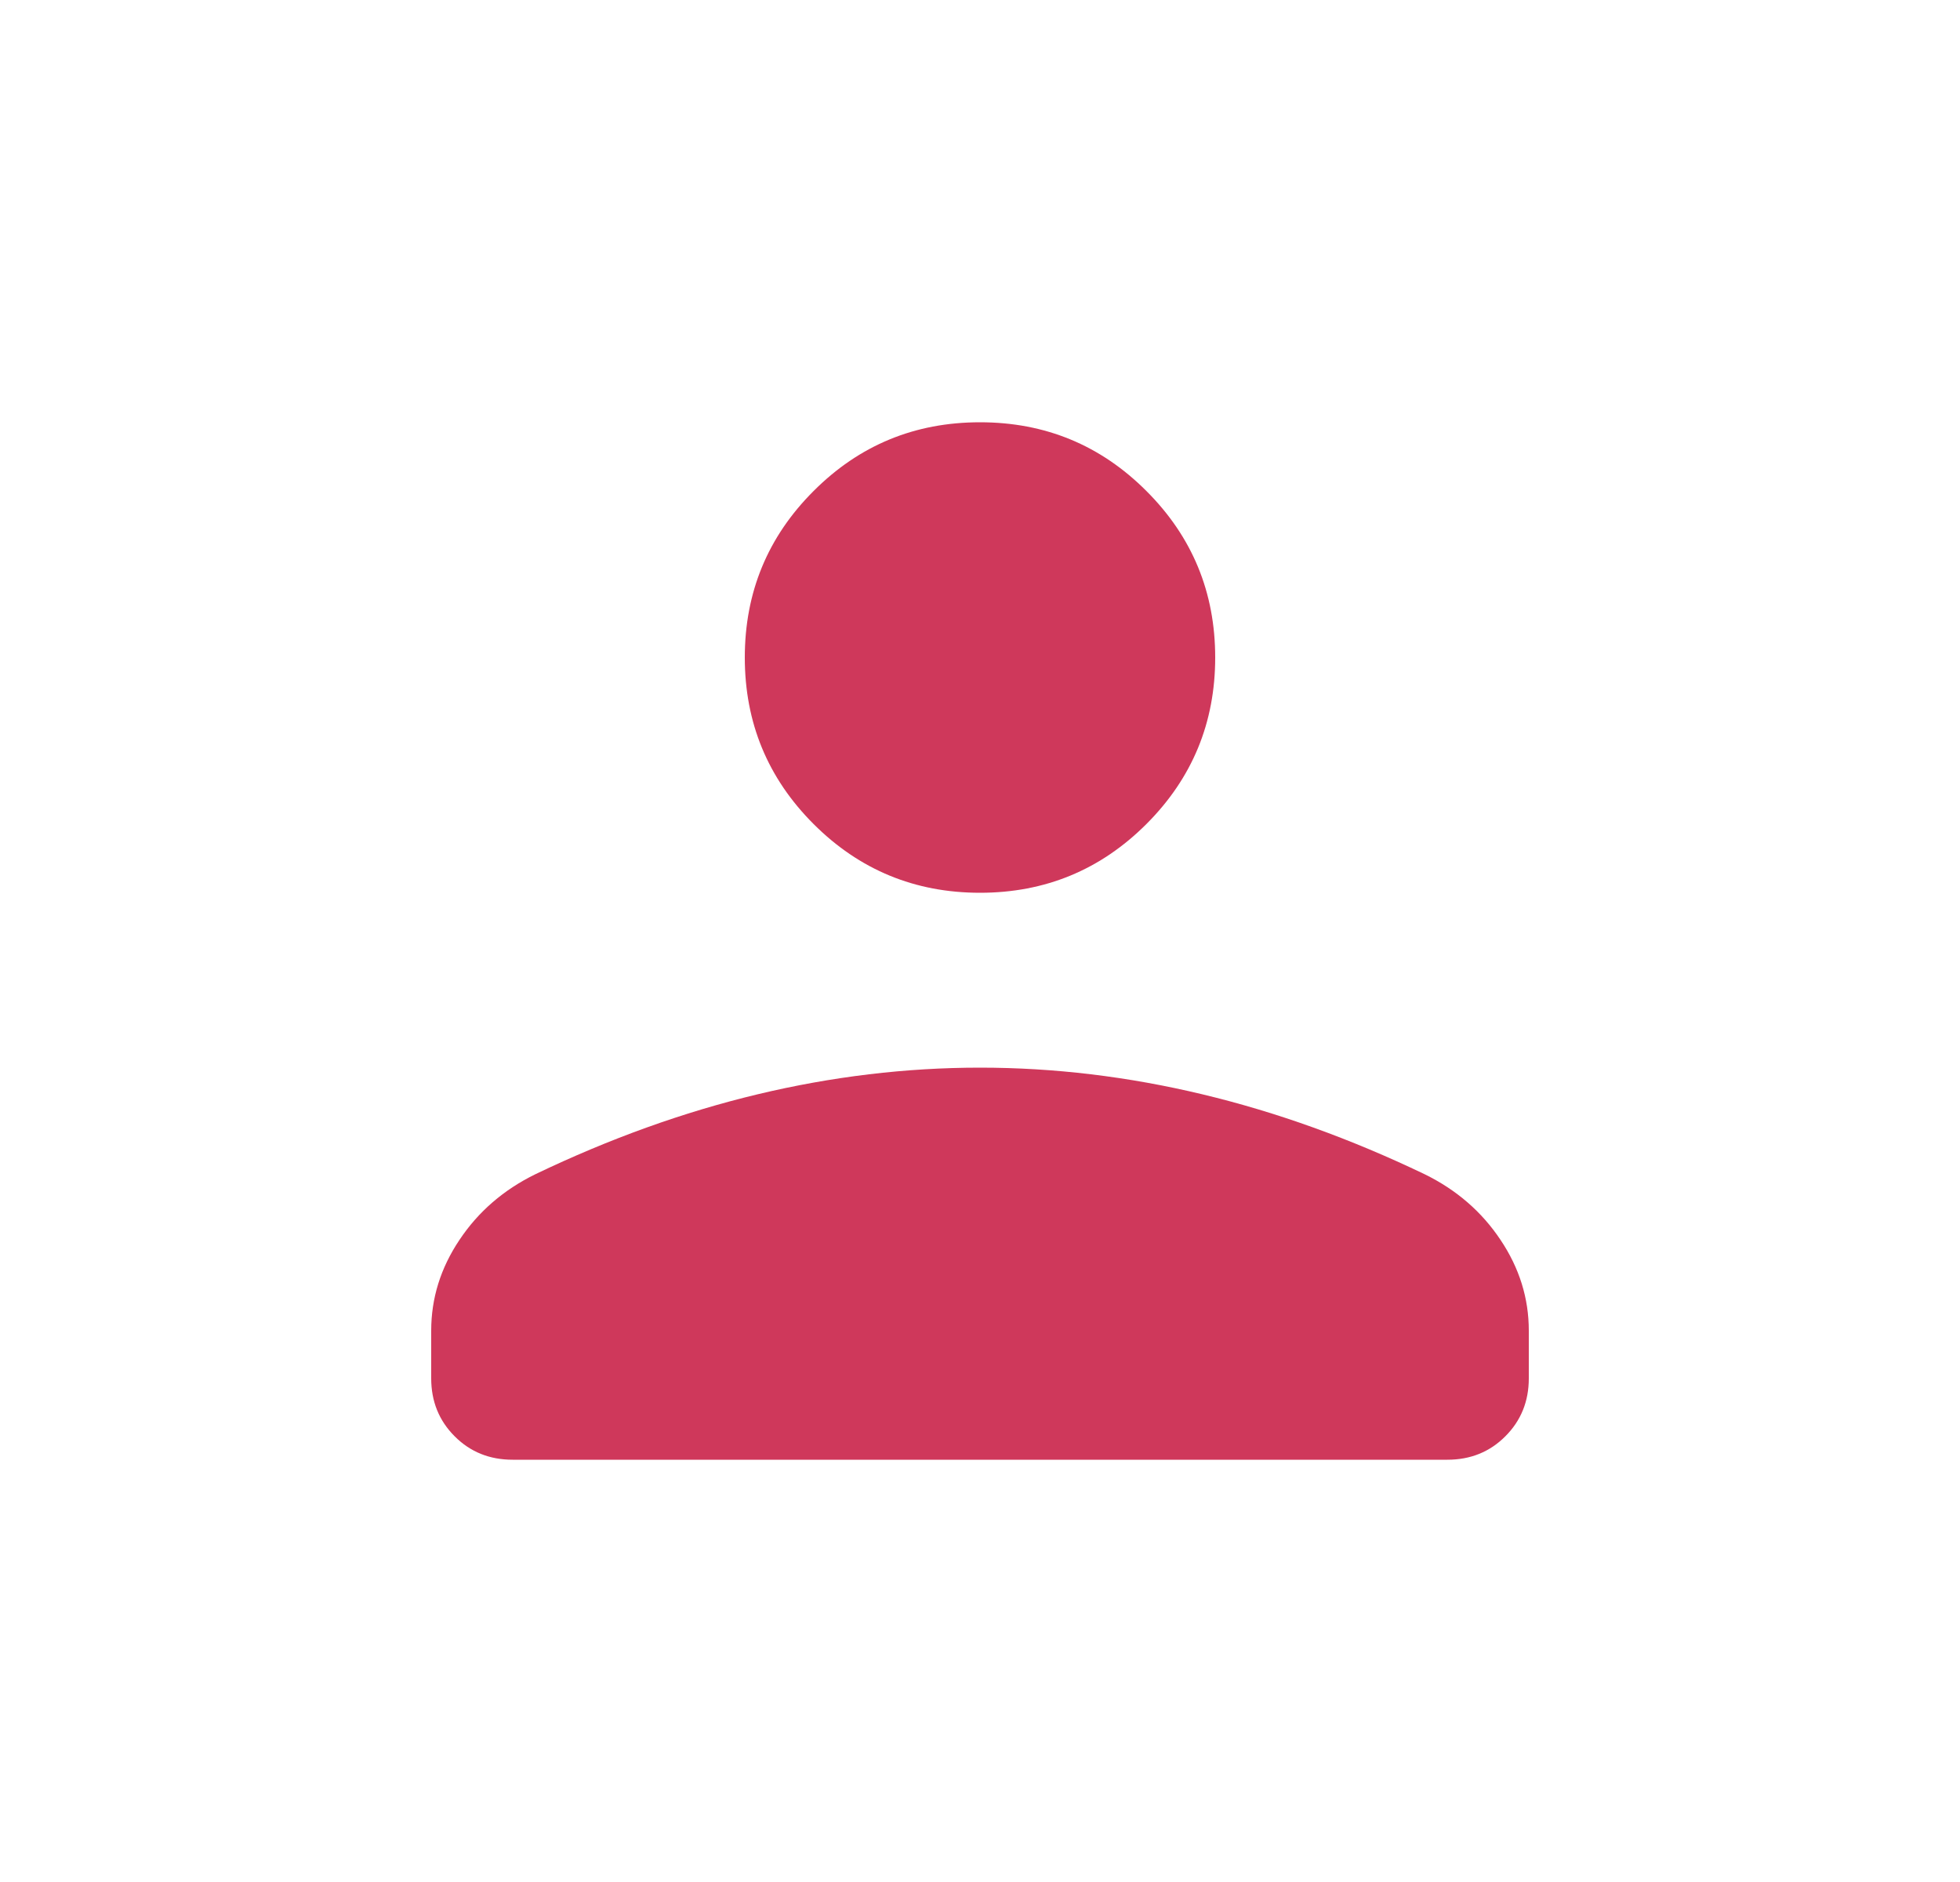 <svg width="25" height="24" viewBox="0 0 25 24" fill="none" xmlns="http://www.w3.org/2000/svg">
<mask id="mask0_322_20772" style="mask-type:alpha" maskUnits="userSpaceOnUse" x="0" y="0" width="25" height="24">
<rect x="0.5" width="24" height="24" fill="#D9D9D9"/>
</mask>
<g mask="url(#mask0_322_20772)">
<path d="M12.5 11.385C11.669 11.385 10.961 11.092 10.377 10.508C9.792 9.923 9.5 9.215 9.5 8.385C9.5 7.554 9.792 6.846 10.377 6.262C10.961 5.677 11.669 5.385 12.5 5.385C13.331 5.385 14.039 5.677 14.623 6.262C15.208 6.846 15.5 7.554 15.5 8.385C15.5 9.215 15.208 9.923 14.623 10.508C14.039 11.092 13.331 11.385 12.5 11.385ZM6.538 18.615C6.245 18.615 5.998 18.516 5.799 18.316C5.6 18.117 5.5 17.871 5.5 17.577V16.969C5.5 16.556 5.62 16.17 5.861 15.811C6.101 15.451 6.424 15.172 6.831 14.973C7.774 14.521 8.719 14.181 9.663 13.955C10.608 13.729 11.554 13.615 12.5 13.615C13.446 13.615 14.392 13.729 15.336 13.955C16.281 14.181 17.226 14.521 18.169 14.973C18.576 15.172 18.899 15.451 19.139 15.811C19.38 16.17 19.5 16.556 19.5 16.969V17.577C19.5 17.871 19.4 18.117 19.201 18.316C19.002 18.516 18.755 18.615 18.462 18.615H6.538Z" fill="#CF385B"/>
</g>
</svg>
